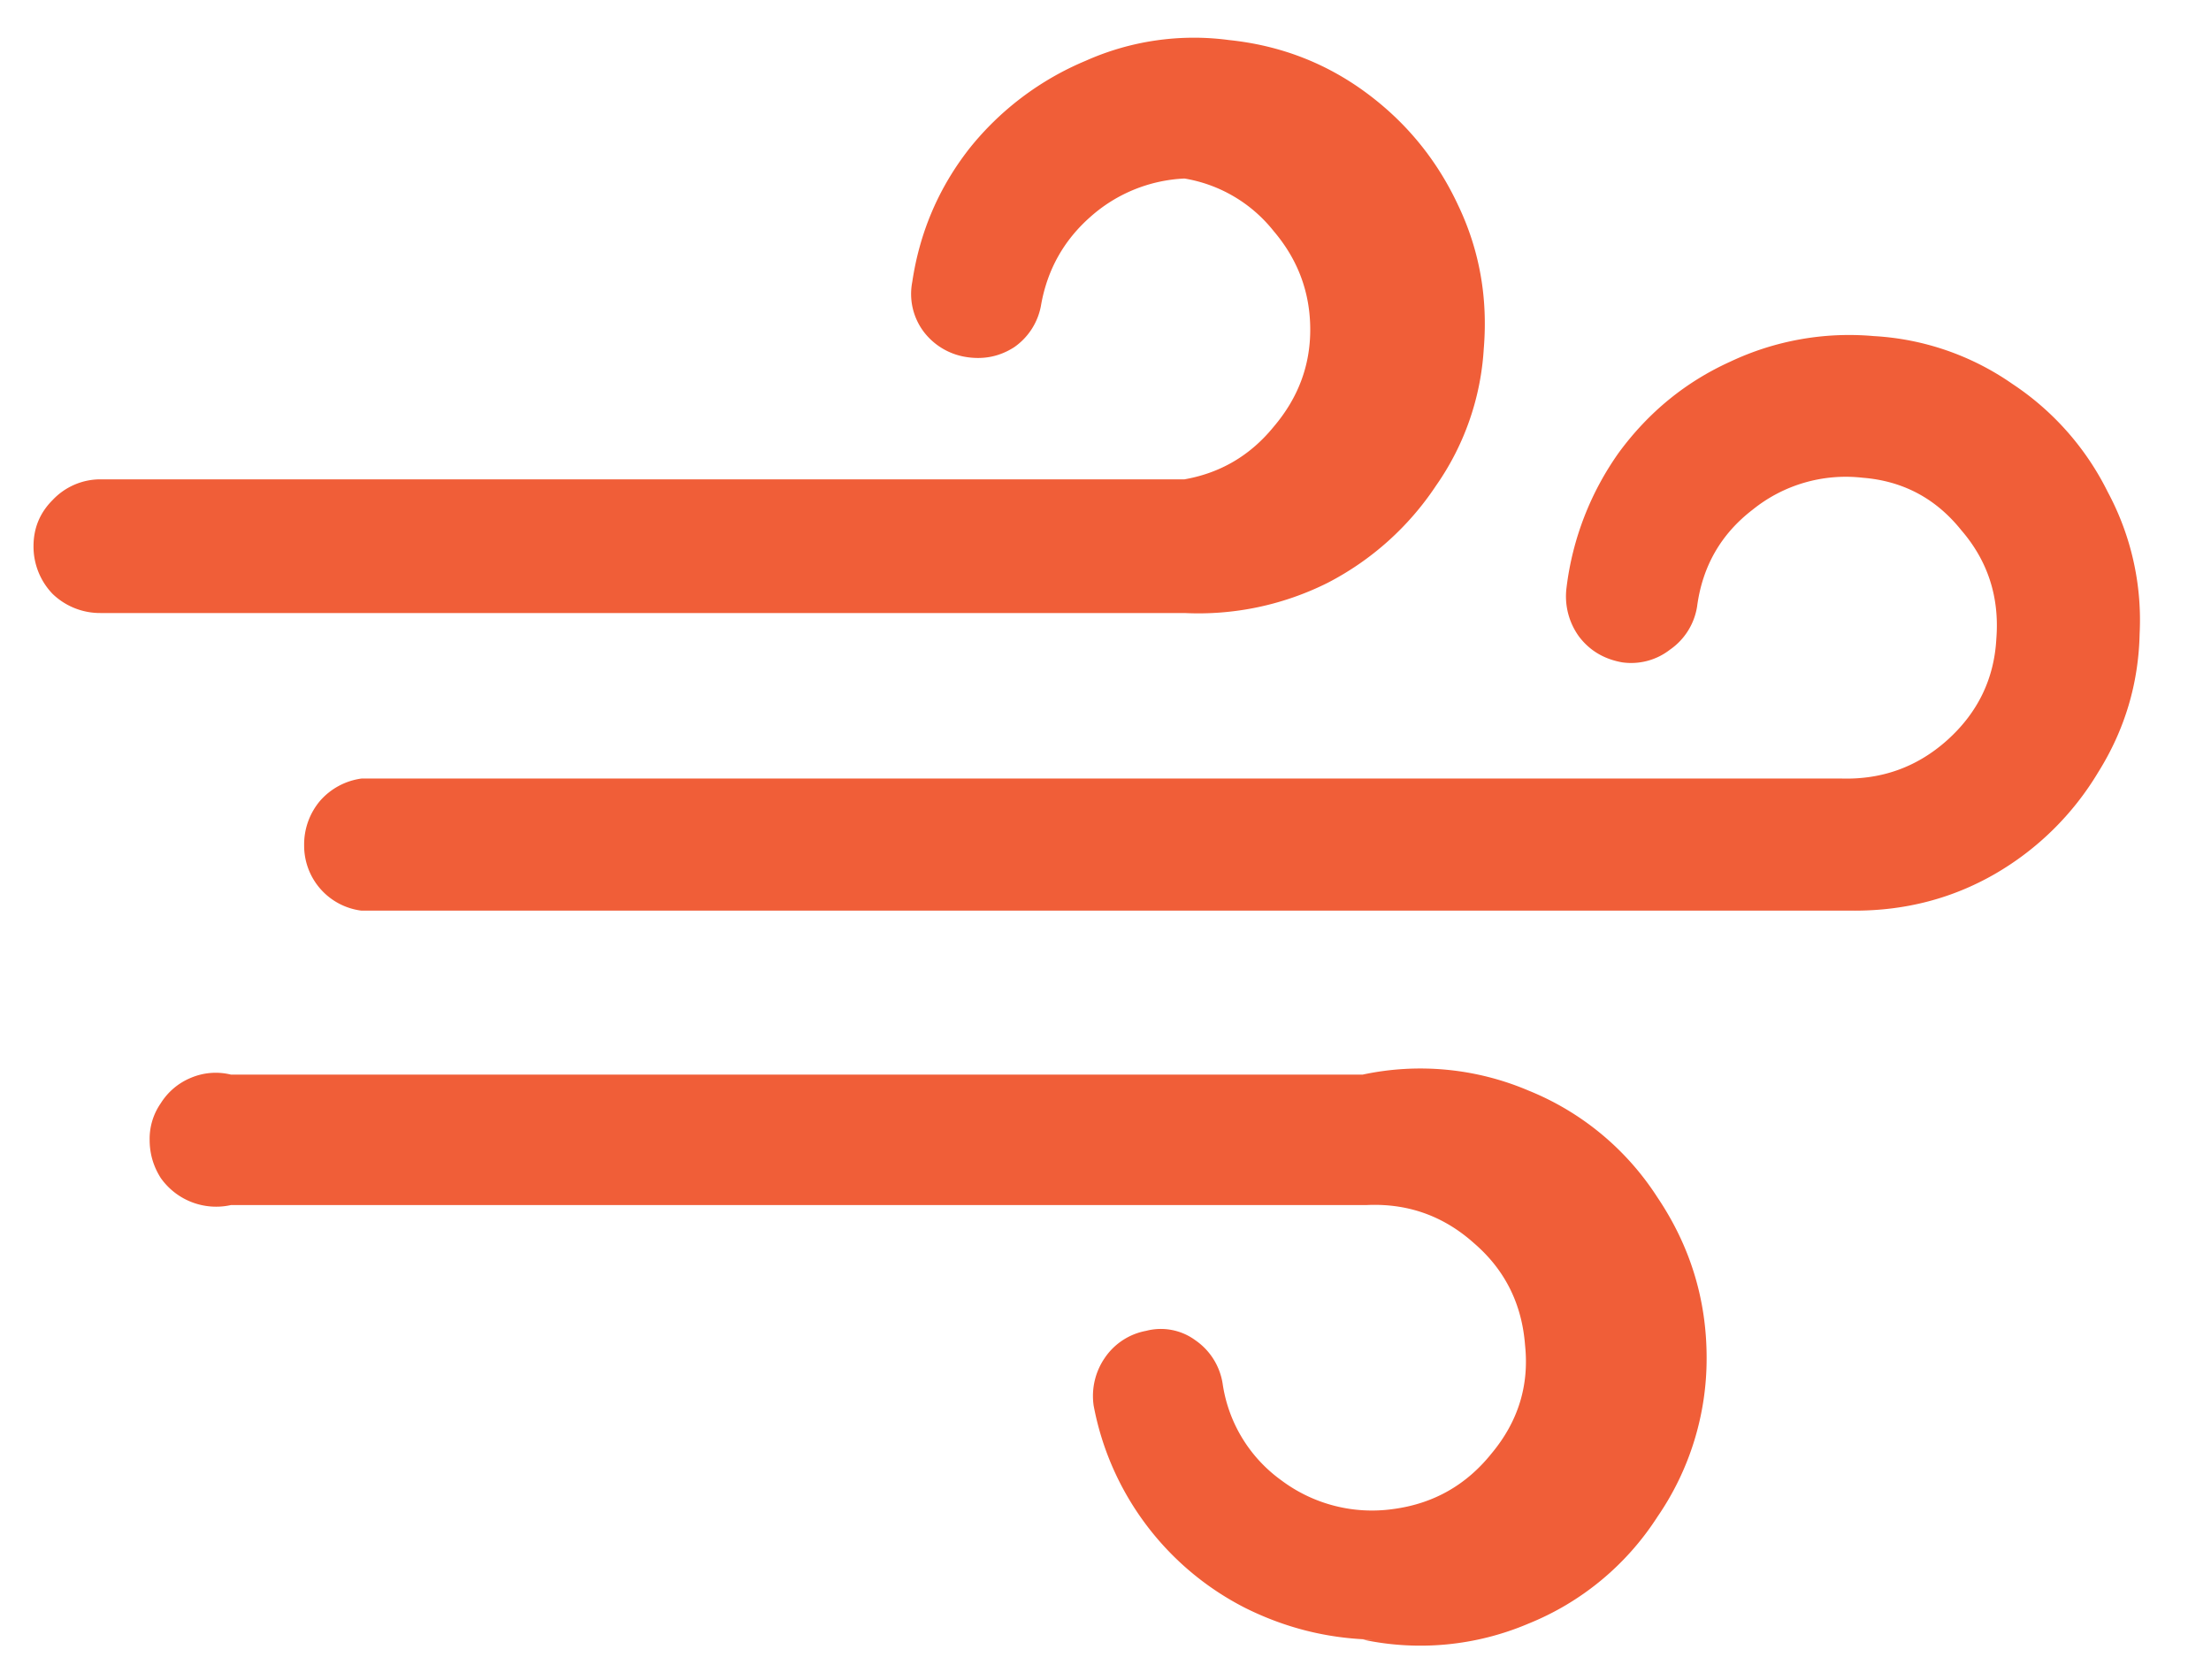 <svg width="25" height="19" fill="none" xmlns="http://www.w3.org/2000/svg"><path d="M13.393 6.933H1.135a.772.772 0 0 1-.54-.216.772.772 0 0 1-.216-.54c0-.204.072-.378.216-.522a.742.742 0 0 1 .54-.234h12.258c.408-.072.744-.27 1.008-.594.276-.324.414-.69.414-1.098 0-.42-.138-.792-.414-1.116a1.627 1.627 0 0 0-1.008-.594 1.715 1.715 0 0 0-1.062.432c-.3.264-.486.594-.558.99a.732.732 0 0 1-.306.486c-.168.108-.354.144-.558.108a.746.746 0 0 1-.468-.288.711.711 0 0 1-.126-.558c.084-.564.3-1.068.648-1.512a3.32 3.32 0 0 1 1.314-.99 2.997 2.997 0 0 1 1.62-.234c.576.06 1.092.258 1.548.594.456.336.804.762 1.044 1.278.24.504.336 1.044.288 1.62a3.009 3.009 0 0 1-.54 1.548 3.27 3.27 0 0 1-1.224 1.098 3.26 3.26 0 0 1-1.62.342zm2.016 11.61a3.12 3.12 0 0 0 1.872-.18 3.12 3.12 0 0 0 1.458-1.206 3.157 3.157 0 0 0 .558-1.8c0-.66-.186-1.266-.558-1.818a3.12 3.12 0 0 0-1.458-1.206 3.12 3.12 0 0 0-1.872-.18H2.61a.72.72 0 0 0-.45.036.729.729 0 0 0-.342.288.704.704 0 0 0-.126.414c0 .156.042.3.126.432a.767.767 0 0 0 .792.306h12.834c.468-.024.876.12 1.224.432.348.3.54.684.576 1.152.048.456-.078.864-.378 1.224-.288.36-.66.57-1.116.63a1.708 1.708 0 0 1-1.26-.324 1.637 1.637 0 0 1-.666-1.098.732.732 0 0 0-.306-.486.659.659 0 0 0-.558-.108.723.723 0 0 0-.468.306.76.76 0 0 0-.126.54 3.238 3.238 0 0 0 1.71 2.286c.456.228.936.348 1.44.36h-.108zm5.562-8.244c.576 0 1.104-.138 1.584-.414a3.263 3.263 0 0 0 1.17-1.152c.3-.48.456-1.002.468-1.566a3.057 3.057 0 0 0-.36-1.602 3.128 3.128 0 0 0-1.08-1.224 3.032 3.032 0 0 0-1.566-.54 3.146 3.146 0 0 0-1.62.288c-.504.228-.924.57-1.26 1.026a3.328 3.328 0 0 0-.594 1.53.774.774 0 0 0 .144.558c.12.156.282.252.486.288a.715.715 0 0 0 .54-.144.732.732 0 0 0 .306-.486c.06-.456.27-.822.63-1.098a1.675 1.675 0 0 1 1.242-.36c.456.036.828.234 1.116.594.3.348.432.756.396 1.224-.024.456-.21.84-.558 1.152-.336.3-.732.444-1.188.432H4.087a.757.757 0 0 0-.468.252.763.763 0 0 0-.18.504.74.74 0 0 0 .648.738H20.97z" fill="#F05E38"/></svg>